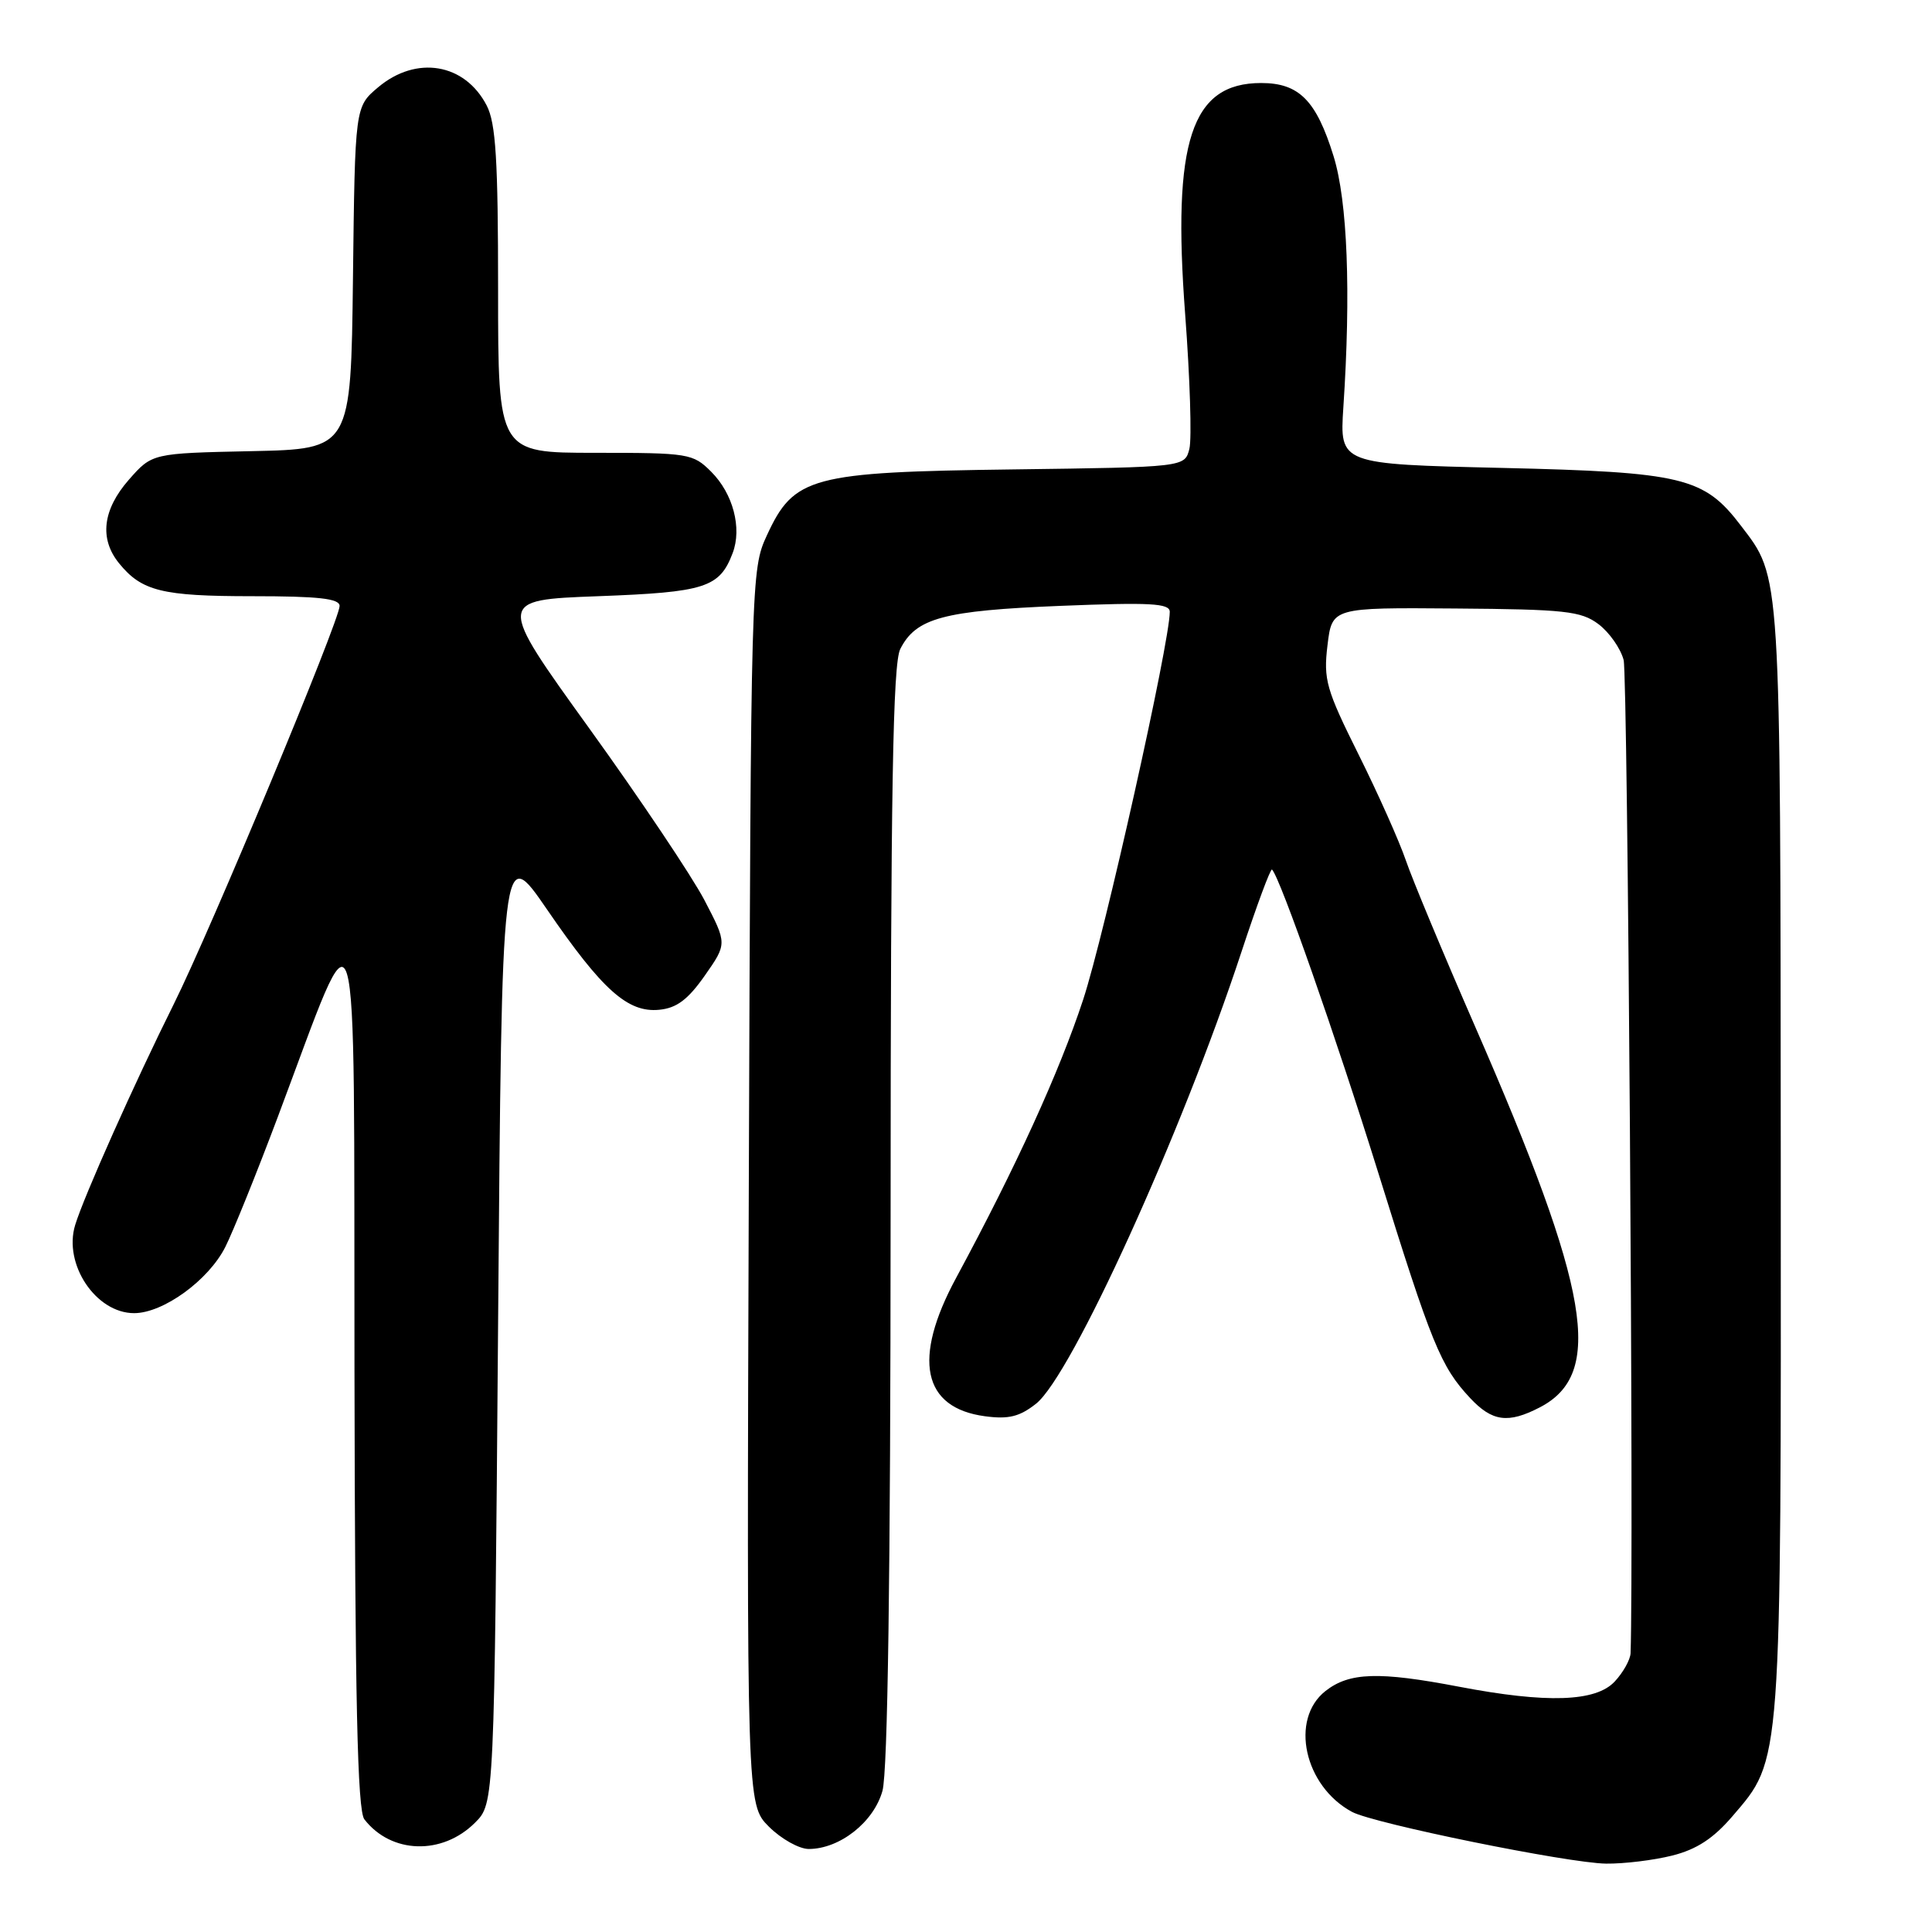 <?xml version="1.0" encoding="UTF-8" standalone="no"?>
<!DOCTYPE svg PUBLIC "-//W3C//DTD SVG 1.1//EN" "http://www.w3.org/Graphics/SVG/1.1/DTD/svg11.dtd" >
<svg xmlns="http://www.w3.org/2000/svg" xmlns:xlink="http://www.w3.org/1999/xlink" version="1.1" viewBox="0 0 256 256">
 <g >
 <path fill="currentColor"
d=" M 221.59 245.87 C 224.81 245.06 227.04 243.60 229.55 240.67 C 236.12 233.00 236.00 234.56 235.96 153.57 C 235.91 74.98 236.01 76.64 230.67 69.64 C 225.79 63.23 222.99 62.56 199.00 62.00 C 177.51 61.50 177.51 61.50 178.00 54.00 C 179.02 38.66 178.55 26.67 176.71 20.71 C 174.42 13.31 172.14 11.00 167.11 11.00 C 157.84 11.00 155.31 18.70 157.04 41.64 C 157.68 50.11 157.93 58.13 157.60 59.47 C 156.99 61.90 156.99 61.90 134.24 62.20 C 107.44 62.55 105.21 63.15 101.62 70.93 C 99.52 75.45 99.50 76.42 99.22 157.30 C 98.94 239.10 98.94 239.10 101.89 242.05 C 103.52 243.67 105.89 245.00 107.17 245.00 C 111.28 244.99 115.78 241.44 116.93 237.30 C 117.63 234.80 118.00 208.76 118.01 161.00 C 118.02 104.57 118.31 87.95 119.29 86.00 C 121.37 81.89 125.00 80.91 140.52 80.28 C 152.43 79.80 155.00 79.94 155.00 81.07 C 155.00 85.14 146.35 123.87 143.52 132.47 C 140.36 142.06 134.64 154.60 126.69 169.33 C 120.88 180.09 122.23 186.55 130.51 187.66 C 133.64 188.08 135.10 187.72 137.28 186.00 C 141.97 182.30 156.57 150.21 164.48 126.19 C 166.53 119.96 168.36 115.03 168.55 115.22 C 169.64 116.31 176.99 137.30 182.64 155.44 C 189.70 178.14 190.90 181.08 194.80 185.25 C 197.72 188.37 199.83 188.66 204.02 186.49 C 212.61 182.05 210.75 171.04 195.45 136.00 C 191.25 126.38 187.12 116.47 186.28 114.00 C 185.44 111.53 182.63 105.22 180.03 100.00 C 175.72 91.35 175.35 90.05 175.90 85.50 C 176.50 80.50 176.50 80.50 192.85 80.63 C 207.35 80.74 209.49 80.97 211.79 82.69 C 213.22 83.76 214.73 85.90 215.14 87.45 C 215.69 89.49 216.50 206.51 216.06 219.06 C 216.02 219.92 215.08 221.61 213.96 222.81 C 211.45 225.51 204.96 225.72 193.34 223.50 C 182.69 221.46 178.79 221.59 175.63 224.07 C 170.87 227.82 172.82 236.69 179.16 240.09 C 182.07 241.64 207.74 246.87 212.81 246.94 C 215.18 246.97 219.13 246.49 221.59 245.87 Z  M 62.95 241.51 C 65.50 238.96 65.50 238.96 66.00 175.38 C 66.50 111.80 66.50 111.80 72.47 120.49 C 79.81 131.20 83.19 134.21 87.35 133.80 C 89.66 133.58 91.16 132.45 93.39 129.27 C 96.35 125.04 96.35 125.04 93.34 119.27 C 91.68 116.10 84.81 105.85 78.07 96.50 C 65.82 79.50 65.82 79.50 79.26 79.00 C 93.45 78.47 95.34 77.87 97.08 73.29 C 98.34 69.98 97.14 65.41 94.24 62.51 C 91.82 60.09 91.27 60.00 78.86 60.00 C 66.00 60.00 66.00 60.00 66.00 38.45 C 66.00 21.19 65.70 16.32 64.49 13.98 C 61.59 8.38 55.17 7.30 50.10 11.57 C 47.04 14.15 47.04 14.15 46.77 36.82 C 46.50 59.50 46.50 59.50 33.33 59.78 C 20.16 60.06 20.16 60.06 17.08 63.56 C 13.60 67.53 13.14 71.39 15.77 74.63 C 18.77 78.33 21.47 79.00 33.43 79.00 C 42.20 79.00 45.00 79.31 45.00 80.29 C 45.00 82.20 27.94 123.17 23.05 133.00 C 17.83 143.48 11.11 158.54 9.96 162.32 C 8.37 167.52 12.71 174.00 17.77 174.00 C 21.63 174.00 27.64 169.64 29.86 165.22 C 30.89 163.17 34.02 155.43 36.81 148.00 C 47.81 118.71 46.87 115.61 46.97 181.50 C 47.04 225.45 47.36 239.88 48.28 241.07 C 51.83 245.66 58.60 245.86 62.95 241.51 Z "/>
</g>
</svg>